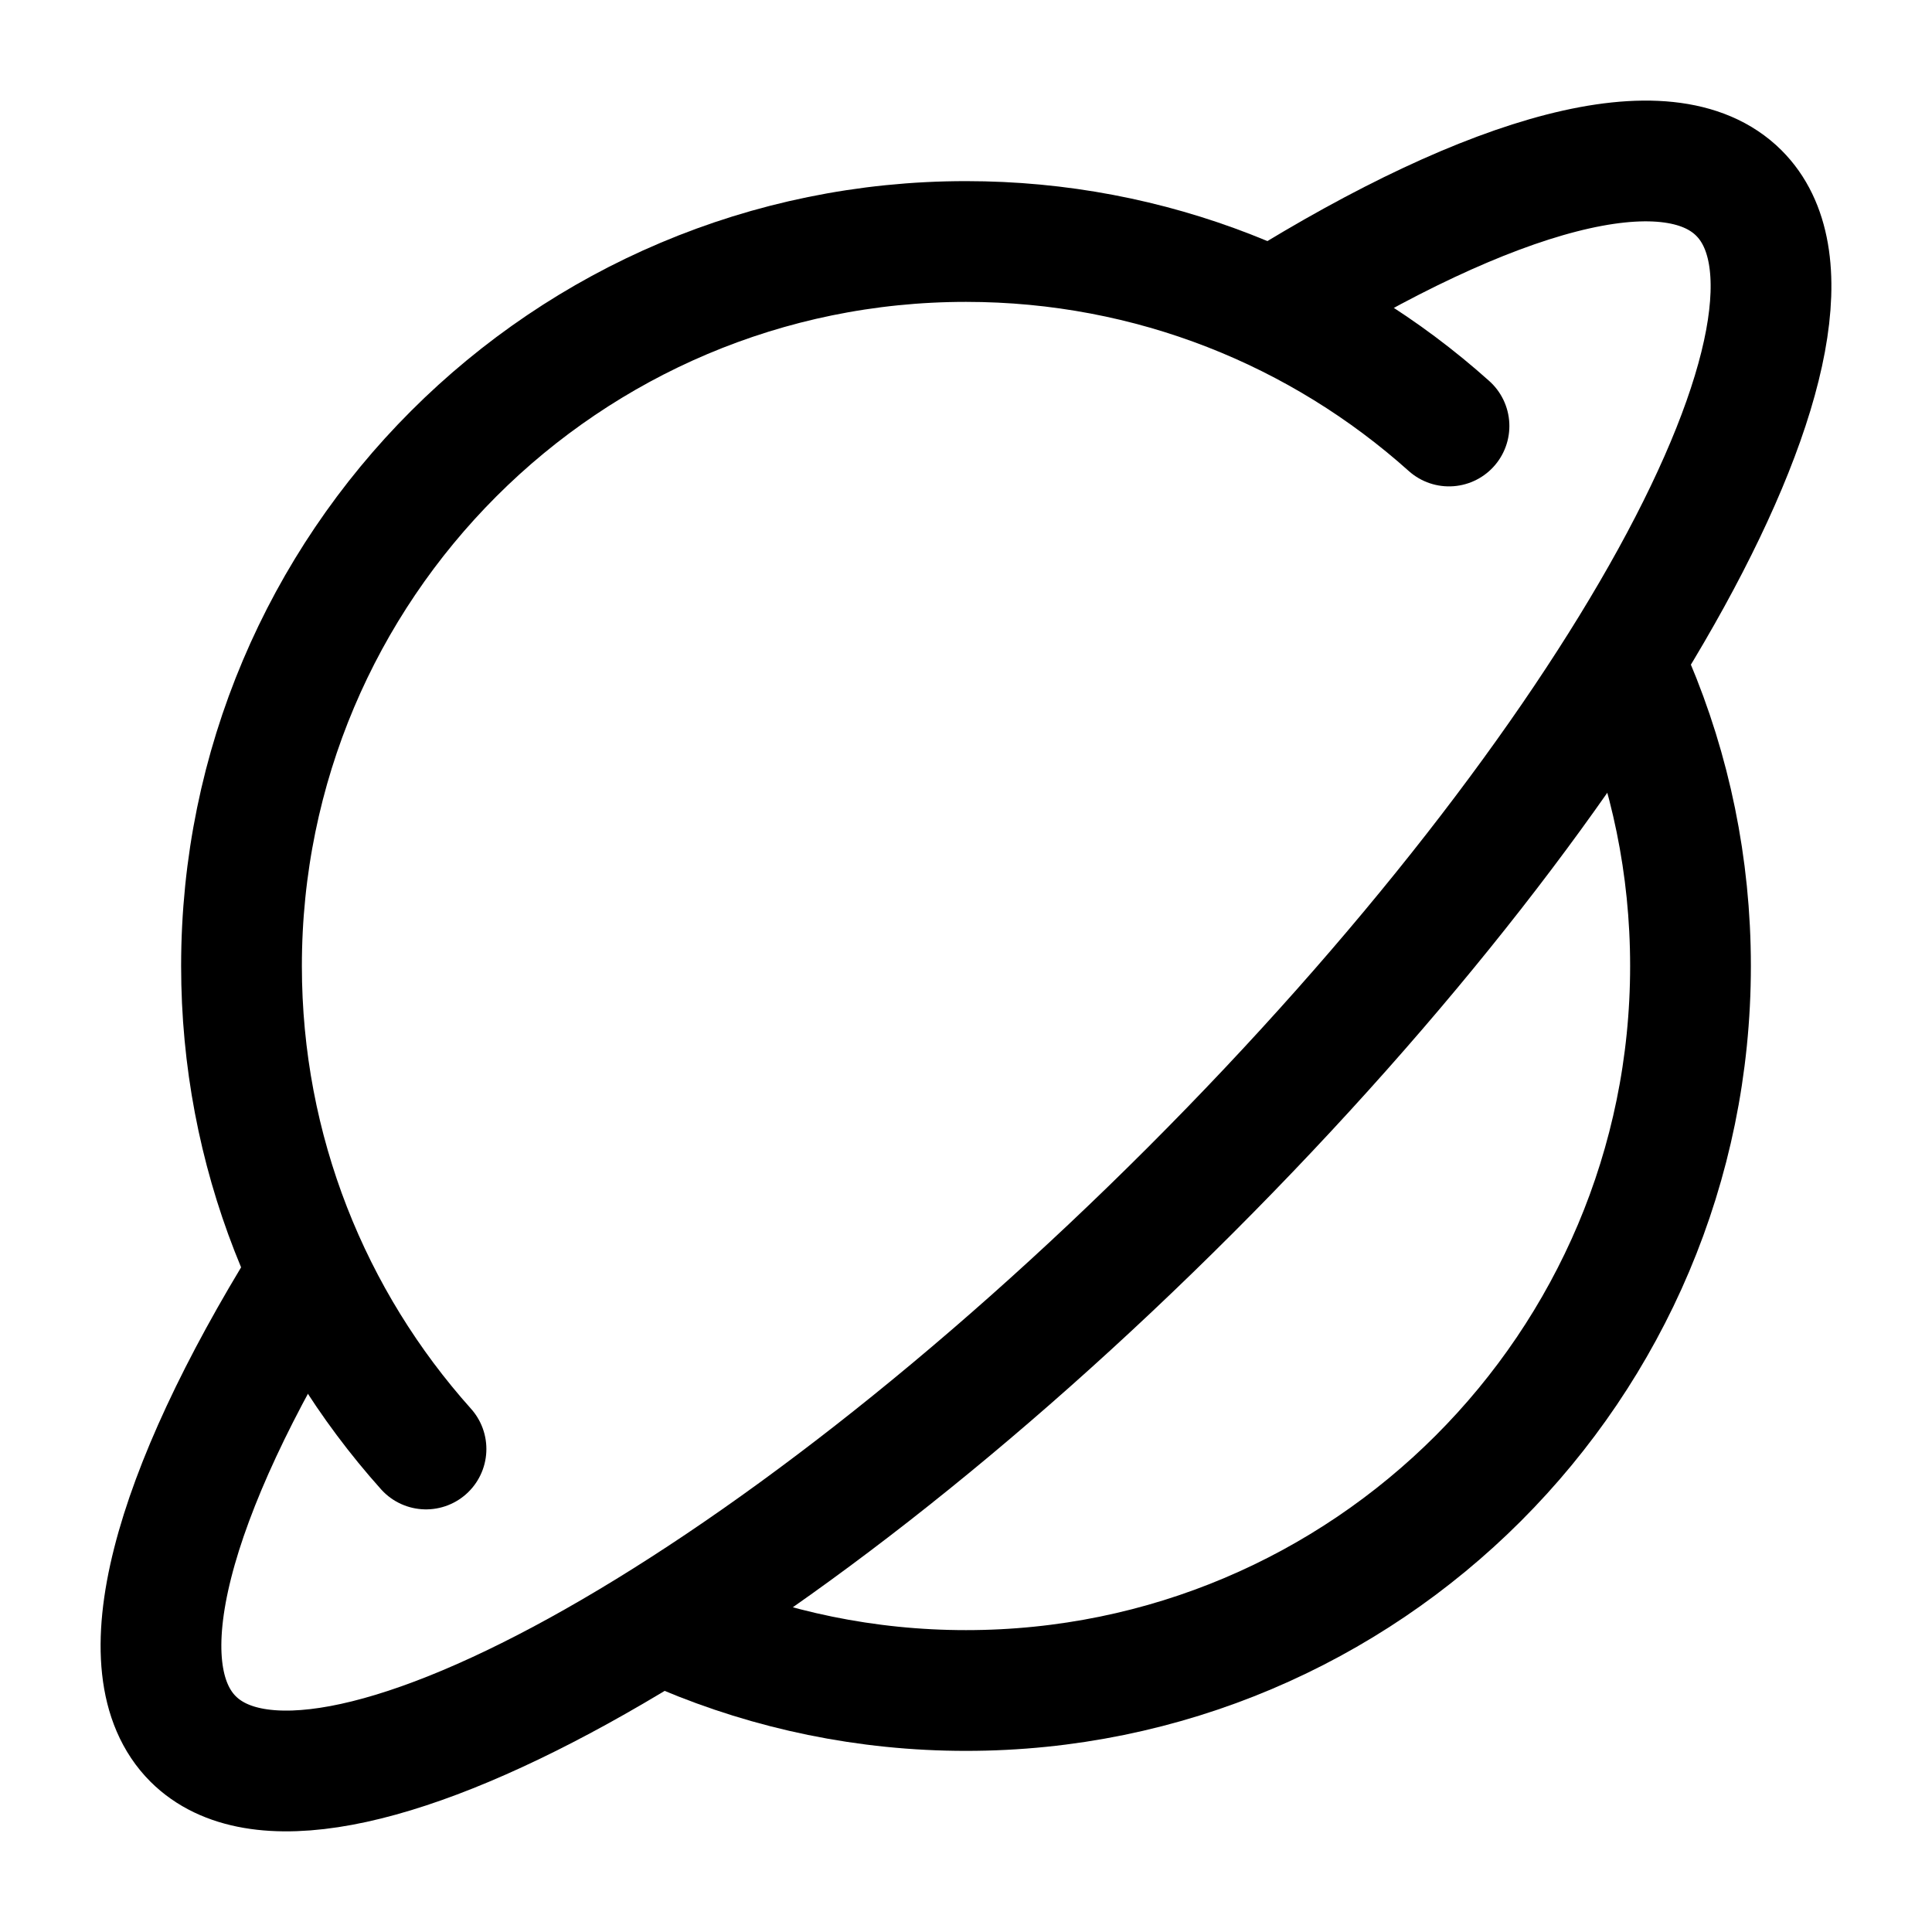<svg width="24" height="24" viewBox="0 0 24 24" fill="none" xmlns="http://www.w3.org/2000/svg">
    <path d="M20.294 8.5C20.749 9.576 21 10.758 21 12C21 16.97 16.971 21 12 21C10.759 21 9.576 20.748 8.5 20.294M5.292 18C3.867 16.408 3 14.305 3 12C3 7.029 7.029 3 12 3C14.305 3 16.408 3.866 18 5.292" stroke="currentColor" stroke-width="1.5" stroke-linecap="round" stroke-linejoin="round"/>
    <path d="M15.829 3.822C18.532 2.139 20.721 1.519 21.601 2.398C23.141 3.935 20.091 9.481 14.789 14.784C9.487 20.087 3.94 23.139 2.399 21.602C1.524 20.728 2.131 18.56 3.792 15.877" stroke="currentColor" stroke-width="1.5" stroke-linejoin="round"/>
</svg>
